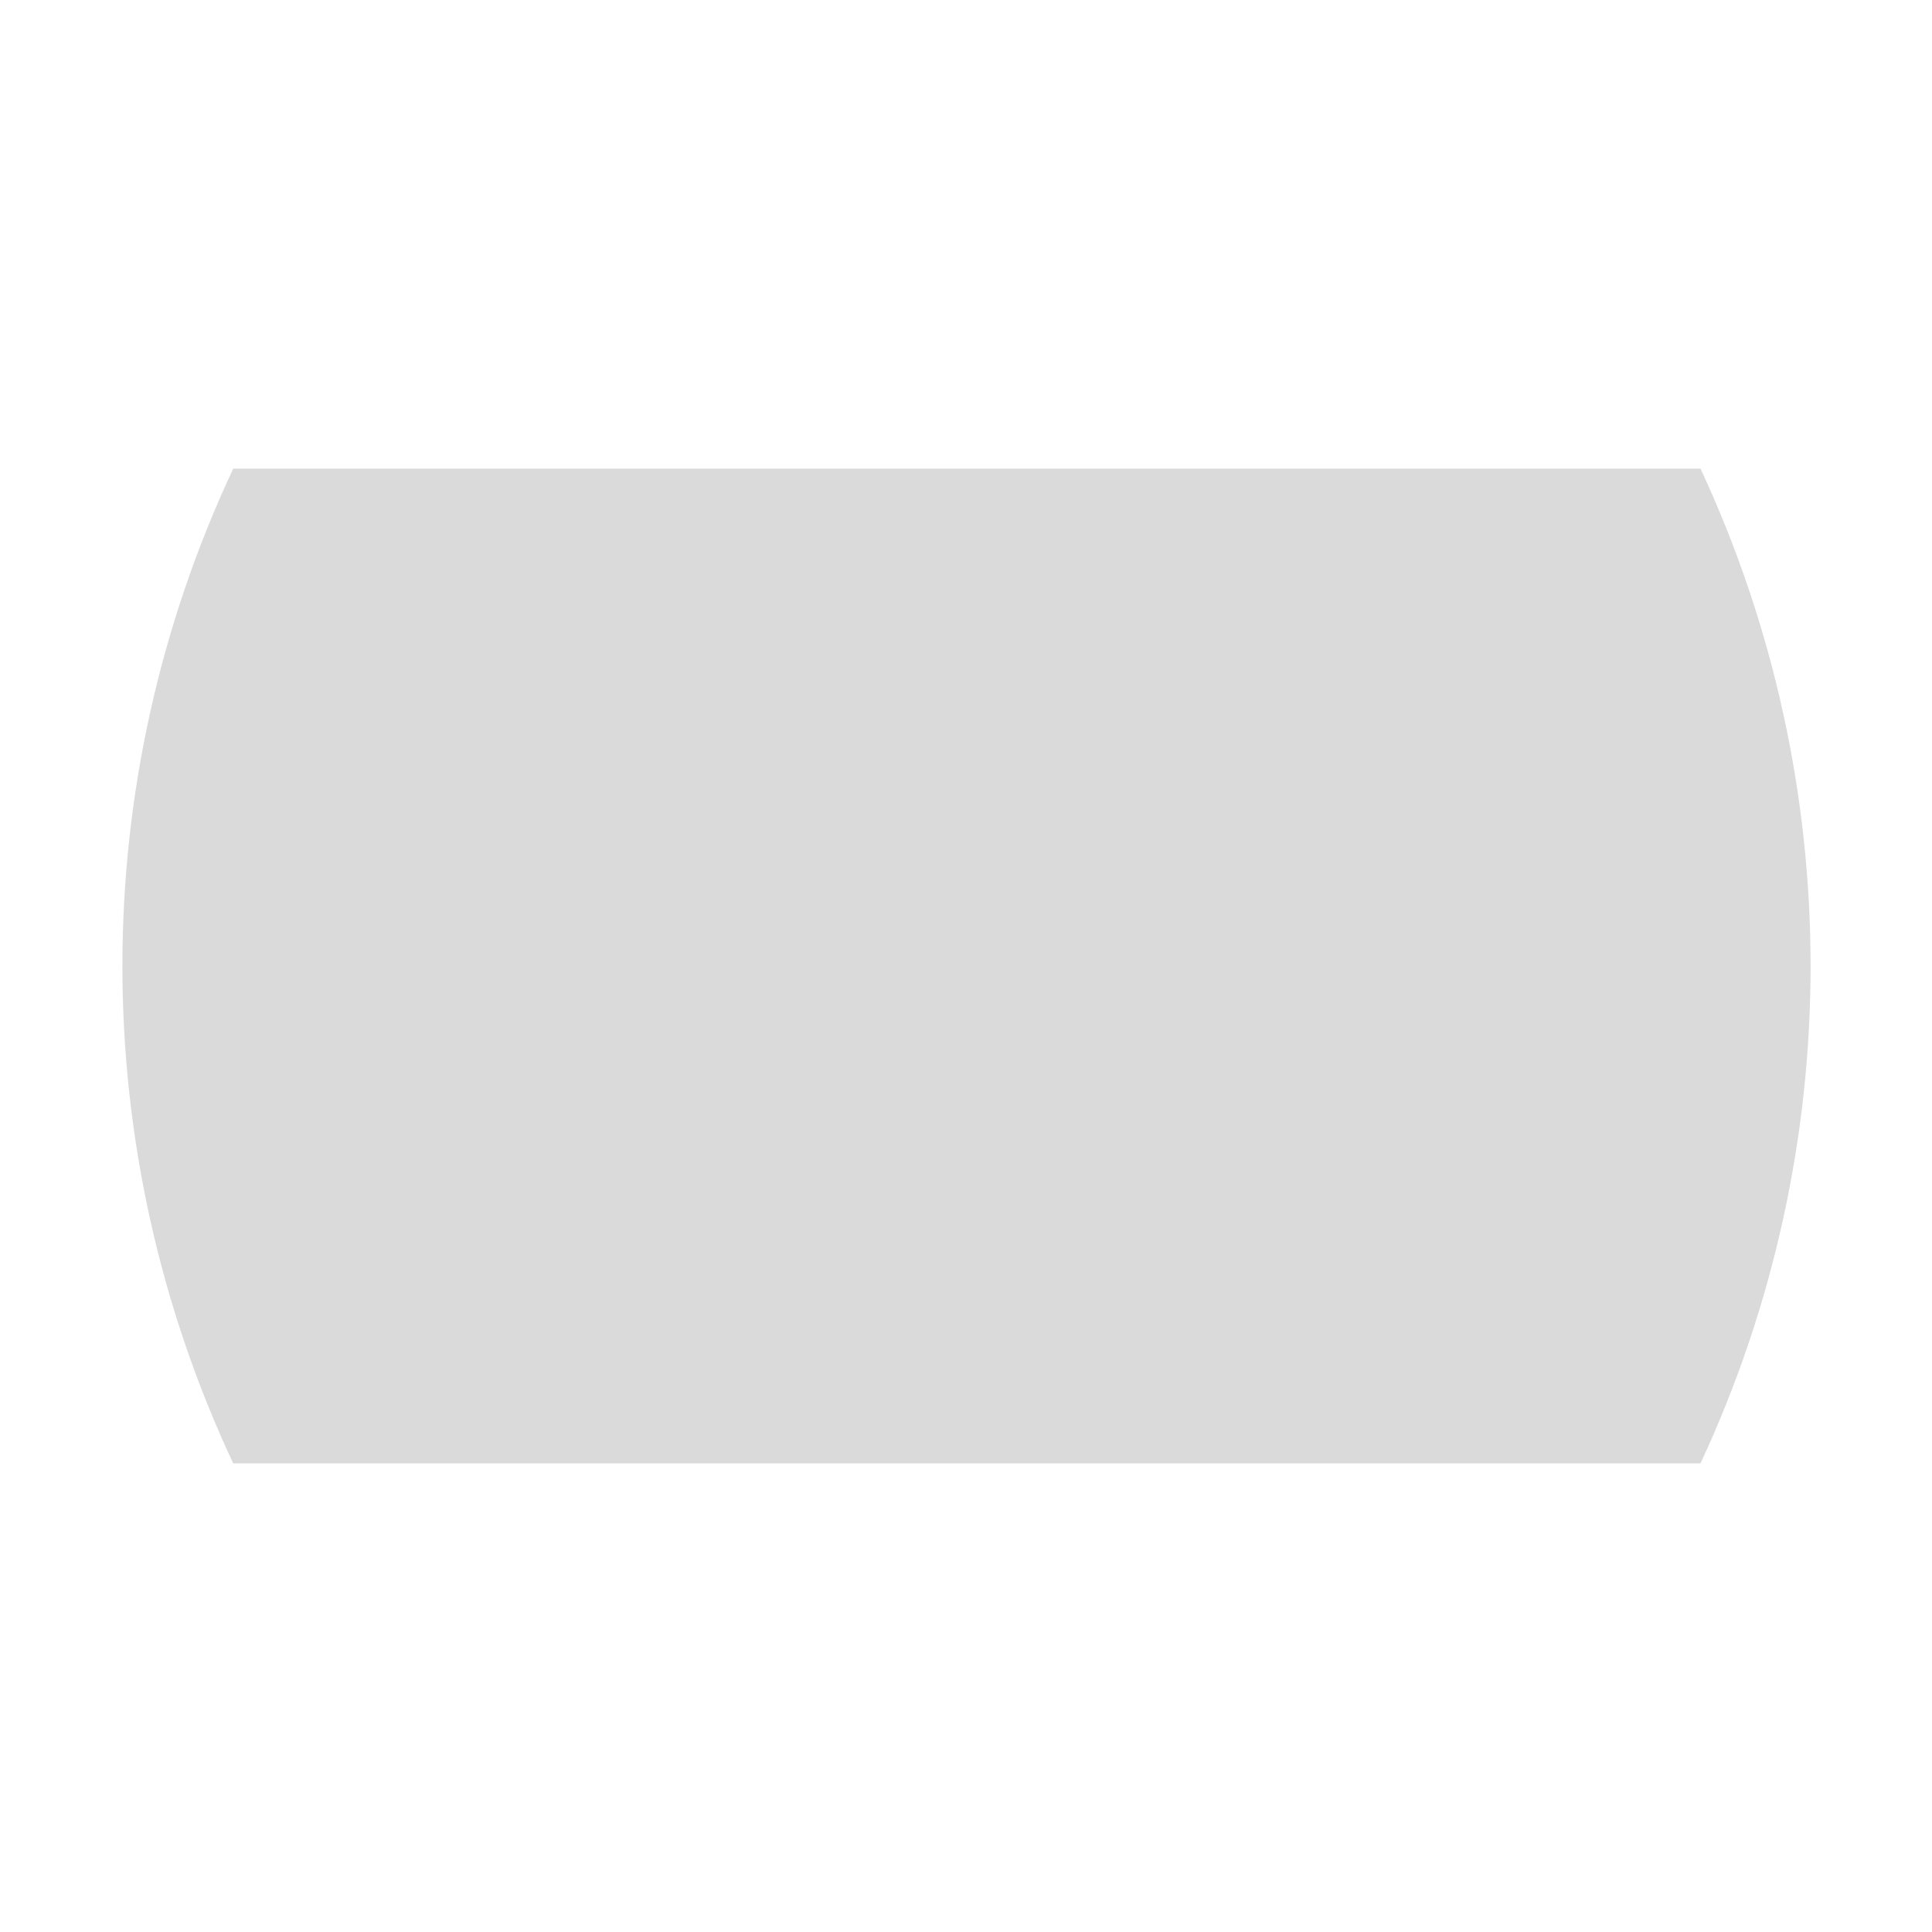 <svg width="15em" height="15em" viewBox="0 0 235 235" fill="none" xmlns="http://www.w3.org/2000/svg">
<path d="M28.369 57H206.842V57C224.695 95.358 224.695 139.642 206.842 178V178H28.369V178C10.395 139.669 10.395 95.331 28.369 57V57Z" fill="#dadada"/>
</svg>
